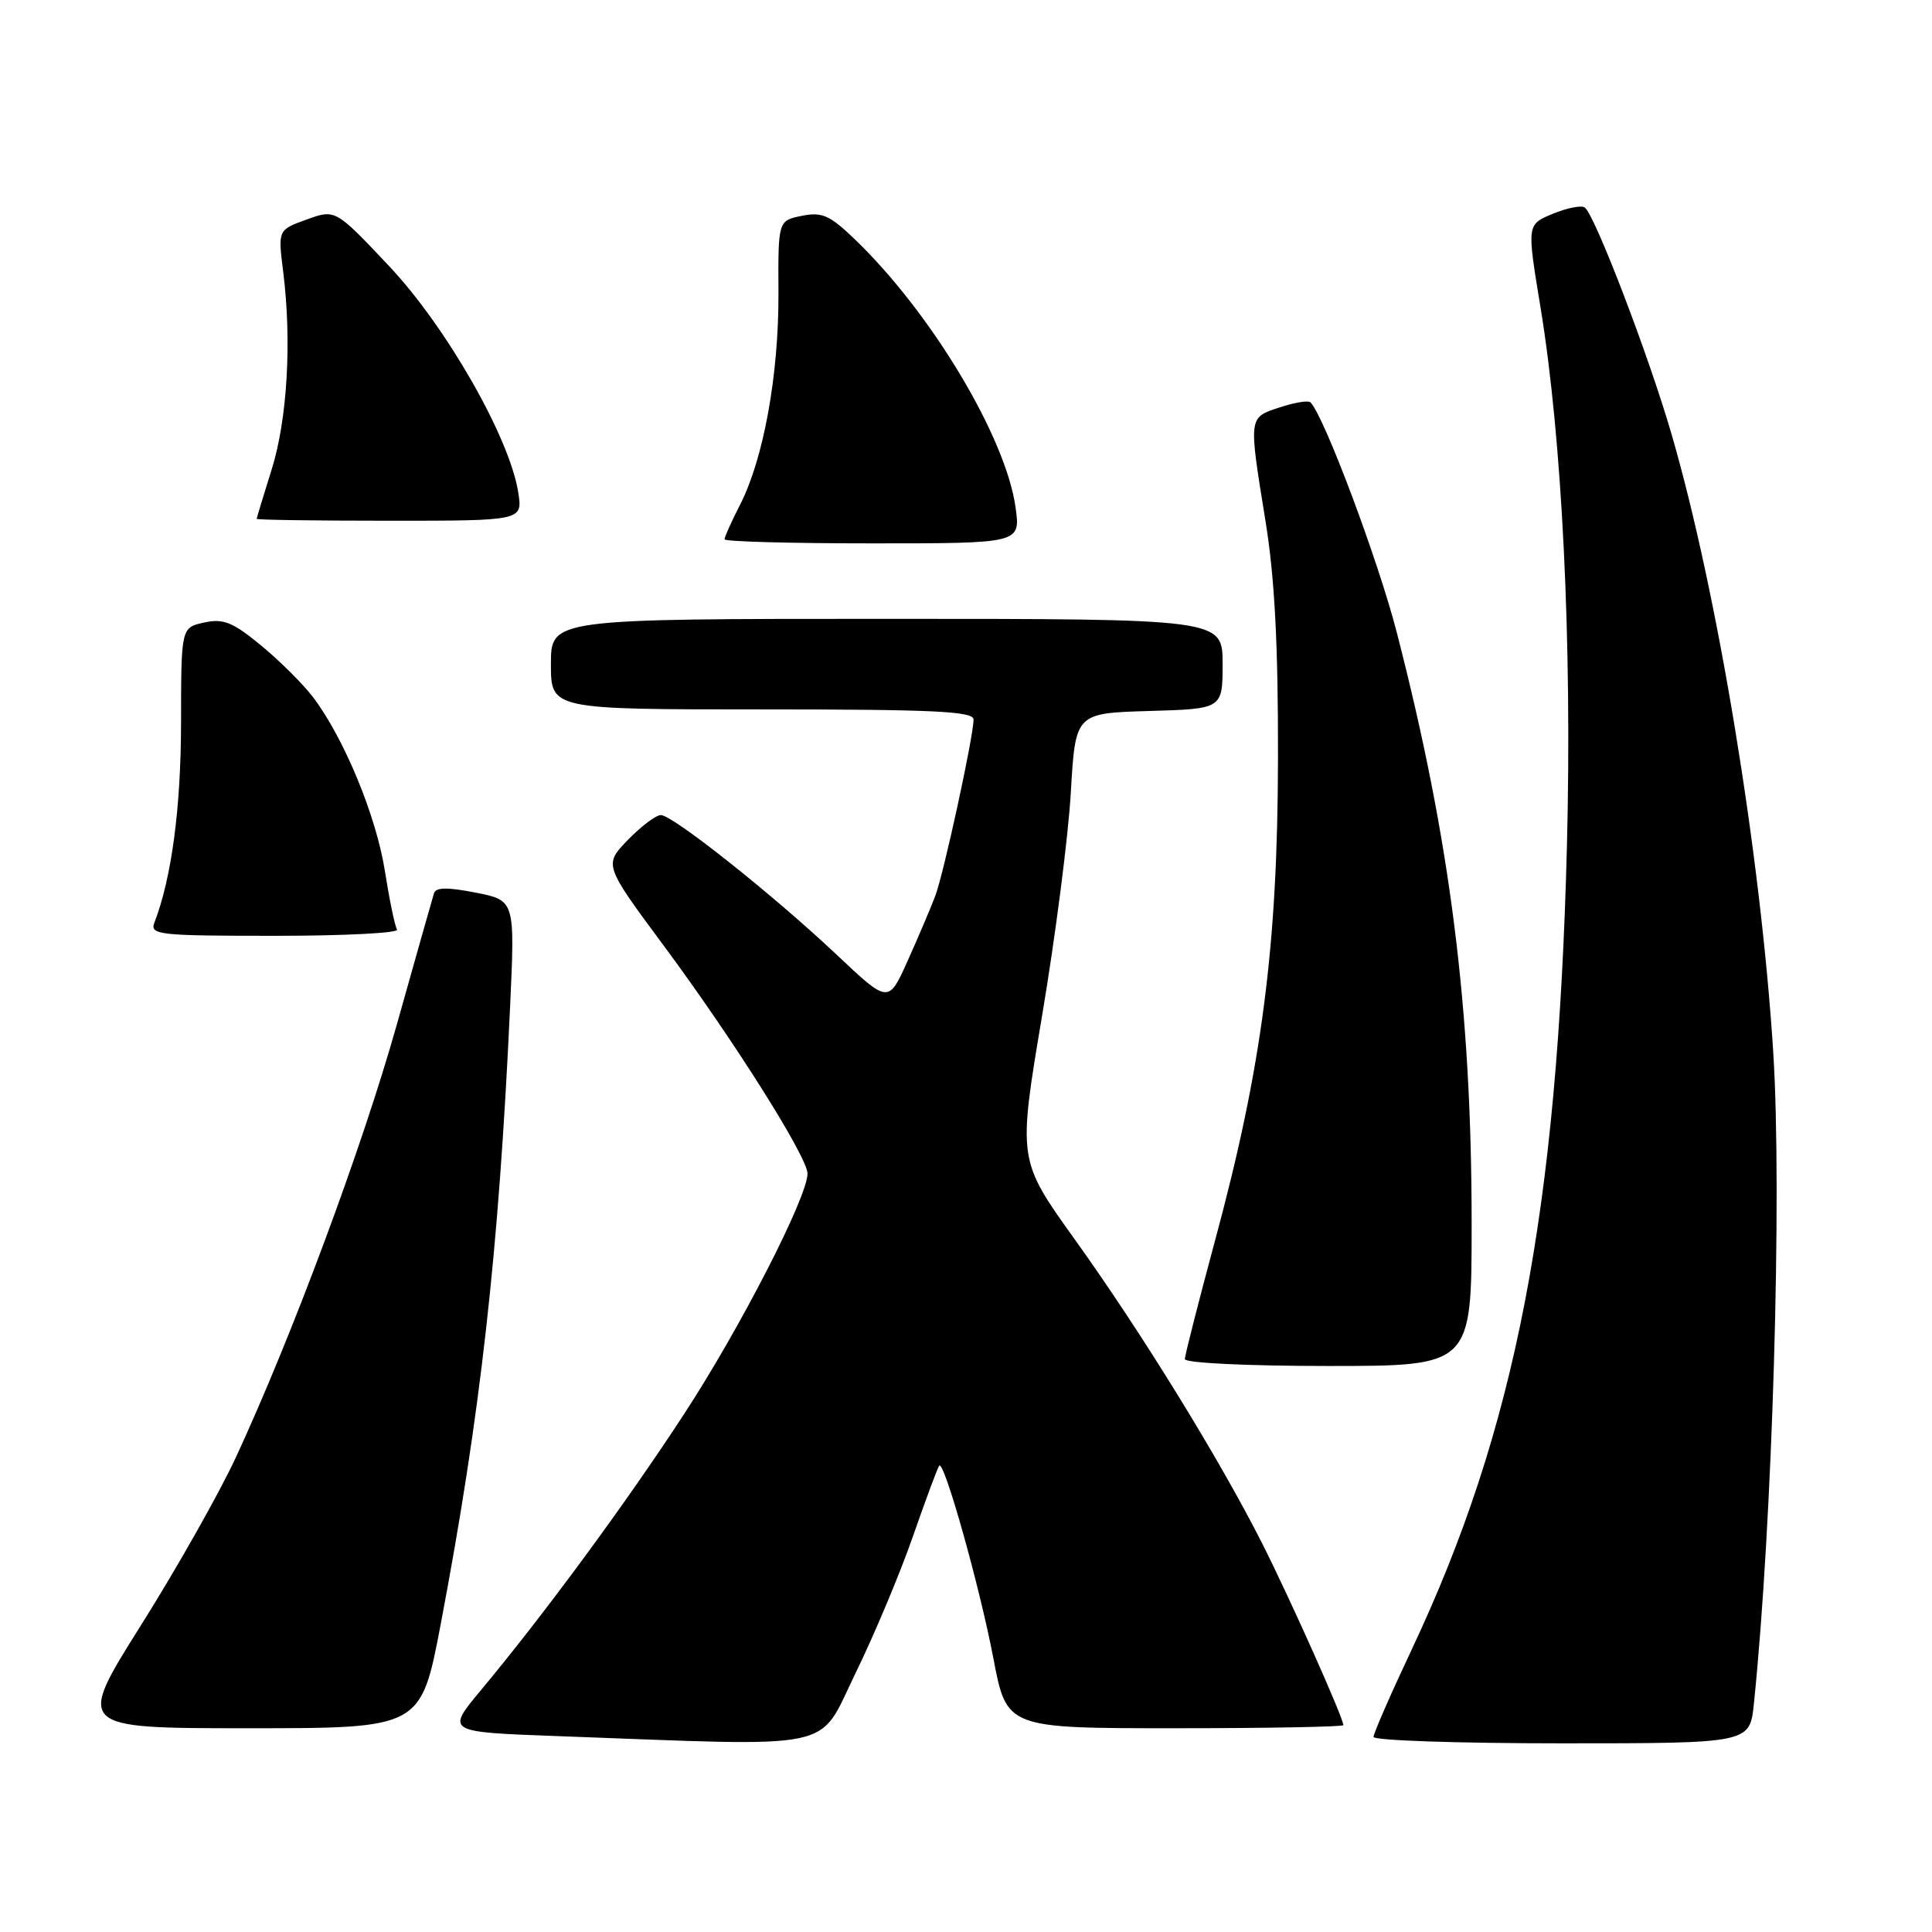 <?xml version="1.0" encoding="UTF-8" standalone="no"?>
<!DOCTYPE svg PUBLIC "-//W3C//DTD SVG 1.1//EN" "http://www.w3.org/Graphics/SVG/1.1/DTD/svg11.dtd" >
<svg xmlns="http://www.w3.org/2000/svg" xmlns:xlink="http://www.w3.org/1999/xlink" version="1.1" viewBox="0 0 256 256">
 <g >
 <path fill="currentColor"
d=" M 113.34 221.75 C 115.83 216.66 119.27 208.47 120.98 203.54 C 122.70 198.61 124.26 194.41 124.46 194.20 C 125.13 193.54 129.84 210.34 131.63 219.75 C 133.39 229.00 133.39 229.00 155.69 229.00 C 167.96 229.00 178.00 228.81 178.00 228.59 C 178.00 227.62 170.95 211.85 167.24 204.50 C 161.55 193.27 151.26 176.56 142.40 164.21 C 134.87 153.70 134.87 153.70 138.08 134.60 C 139.85 124.09 141.56 110.78 141.89 105.00 C 142.50 94.50 142.50 94.50 152.25 94.21 C 162.00 93.93 162.00 93.93 162.00 87.96 C 162.00 82.00 162.00 82.00 117.50 82.00 C 73.00 82.00 73.00 82.00 73.00 88.00 C 73.00 94.00 73.00 94.00 101.00 94.00 C 123.74 94.00 129.00 94.25 129.00 95.34 C 129.00 97.56 125.06 115.71 123.93 118.71 C 123.35 120.24 121.72 124.09 120.30 127.24 C 117.73 132.99 117.73 132.99 110.89 126.53 C 102.46 118.58 89.14 108.00 87.56 108.00 C 86.92 108.00 84.96 109.48 83.20 111.29 C 80.01 114.59 80.01 114.59 87.96 125.32 C 97.23 137.83 107.00 153.32 107.00 155.51 C 107.00 158.60 98.11 175.93 90.67 187.33 C 82.95 199.17 72.14 213.86 63.69 224.00 C 59.11 229.50 59.11 229.50 73.80 230.04 C 111.66 231.43 108.25 232.15 113.34 221.75 Z  M 232.40 225.75 C 234.87 201.83 236.16 158.24 234.96 139.36 C 233.29 113.14 227.60 78.56 221.48 57.50 C 218.42 46.97 211.25 28.28 209.97 27.48 C 209.49 27.18 207.57 27.57 205.70 28.35 C 202.32 29.76 202.32 29.76 204.11 40.63 C 207.00 58.19 208.31 84.95 207.63 112.00 C 206.39 160.59 200.83 189.37 187.04 218.61 C 184.27 224.49 182.00 229.68 182.00 230.15 C 182.00 230.62 193.22 231.00 206.93 231.00 C 231.86 231.00 231.86 231.00 232.40 225.75 Z  M 58.39 215.25 C 63.67 187.43 66.08 166.00 67.59 133.41 C 68.24 119.31 68.24 119.31 63.04 118.28 C 59.26 117.54 57.74 117.56 57.50 118.38 C 57.31 119.00 55.09 126.82 52.58 135.76 C 47.99 152.07 38.72 176.99 31.25 193.12 C 29.05 197.86 23.39 207.87 18.67 215.37 C 10.10 229.00 10.10 229.00 32.94 229.00 C 55.77 229.00 55.77 229.00 58.39 215.25 Z  M 195.00 162.17 C 195.00 133.67 192.17 111.30 185.08 83.80 C 182.60 74.18 175.44 55.11 173.64 53.31 C 173.36 53.03 171.53 53.33 169.57 53.98 C 165.40 55.35 165.43 55.11 167.69 69.07 C 168.90 76.56 169.37 85.42 169.34 100.50 C 169.30 125.42 167.22 141.37 161.01 164.34 C 158.81 172.51 157.00 179.59 157.00 180.09 C 157.00 180.60 165.29 181.00 176.00 181.00 C 195.00 181.00 195.00 181.00 195.00 162.17 Z  M 52.61 123.17 C 52.32 122.71 51.60 119.23 51.00 115.42 C 49.86 108.12 45.55 97.72 41.45 92.34 C 40.10 90.58 36.99 87.49 34.54 85.48 C 30.81 82.42 29.58 81.93 27.04 82.49 C 24.00 83.16 24.00 83.16 23.99 95.83 C 23.97 107.09 22.74 116.34 20.46 122.25 C 19.83 123.87 20.99 124.00 36.45 124.00 C 45.62 124.00 52.89 123.63 52.61 123.17 Z  M 134.57 67.25 C 133.29 57.95 123.40 41.45 113.30 31.74 C 109.94 28.51 108.94 28.06 106.25 28.60 C 103.10 29.23 103.10 29.23 103.15 38.86 C 103.19 49.68 101.18 60.76 98.08 66.85 C 96.93 69.09 96.00 71.16 96.00 71.46 C 96.00 71.76 104.83 72.00 115.61 72.00 C 135.23 72.00 135.23 72.00 134.57 67.25 Z  M 68.67 65.25 C 67.54 58.01 59.15 43.31 51.55 35.25 C 44.44 27.71 44.44 27.71 40.63 29.09 C 36.83 30.46 36.83 30.46 37.52 35.98 C 38.68 45.16 38.08 55.58 35.99 62.23 C 34.91 65.68 34.02 68.61 34.01 68.75 C 34.01 68.89 41.93 69.00 51.63 69.00 C 69.26 69.00 69.26 69.00 68.67 65.25 Z "/>
</g>
</svg>